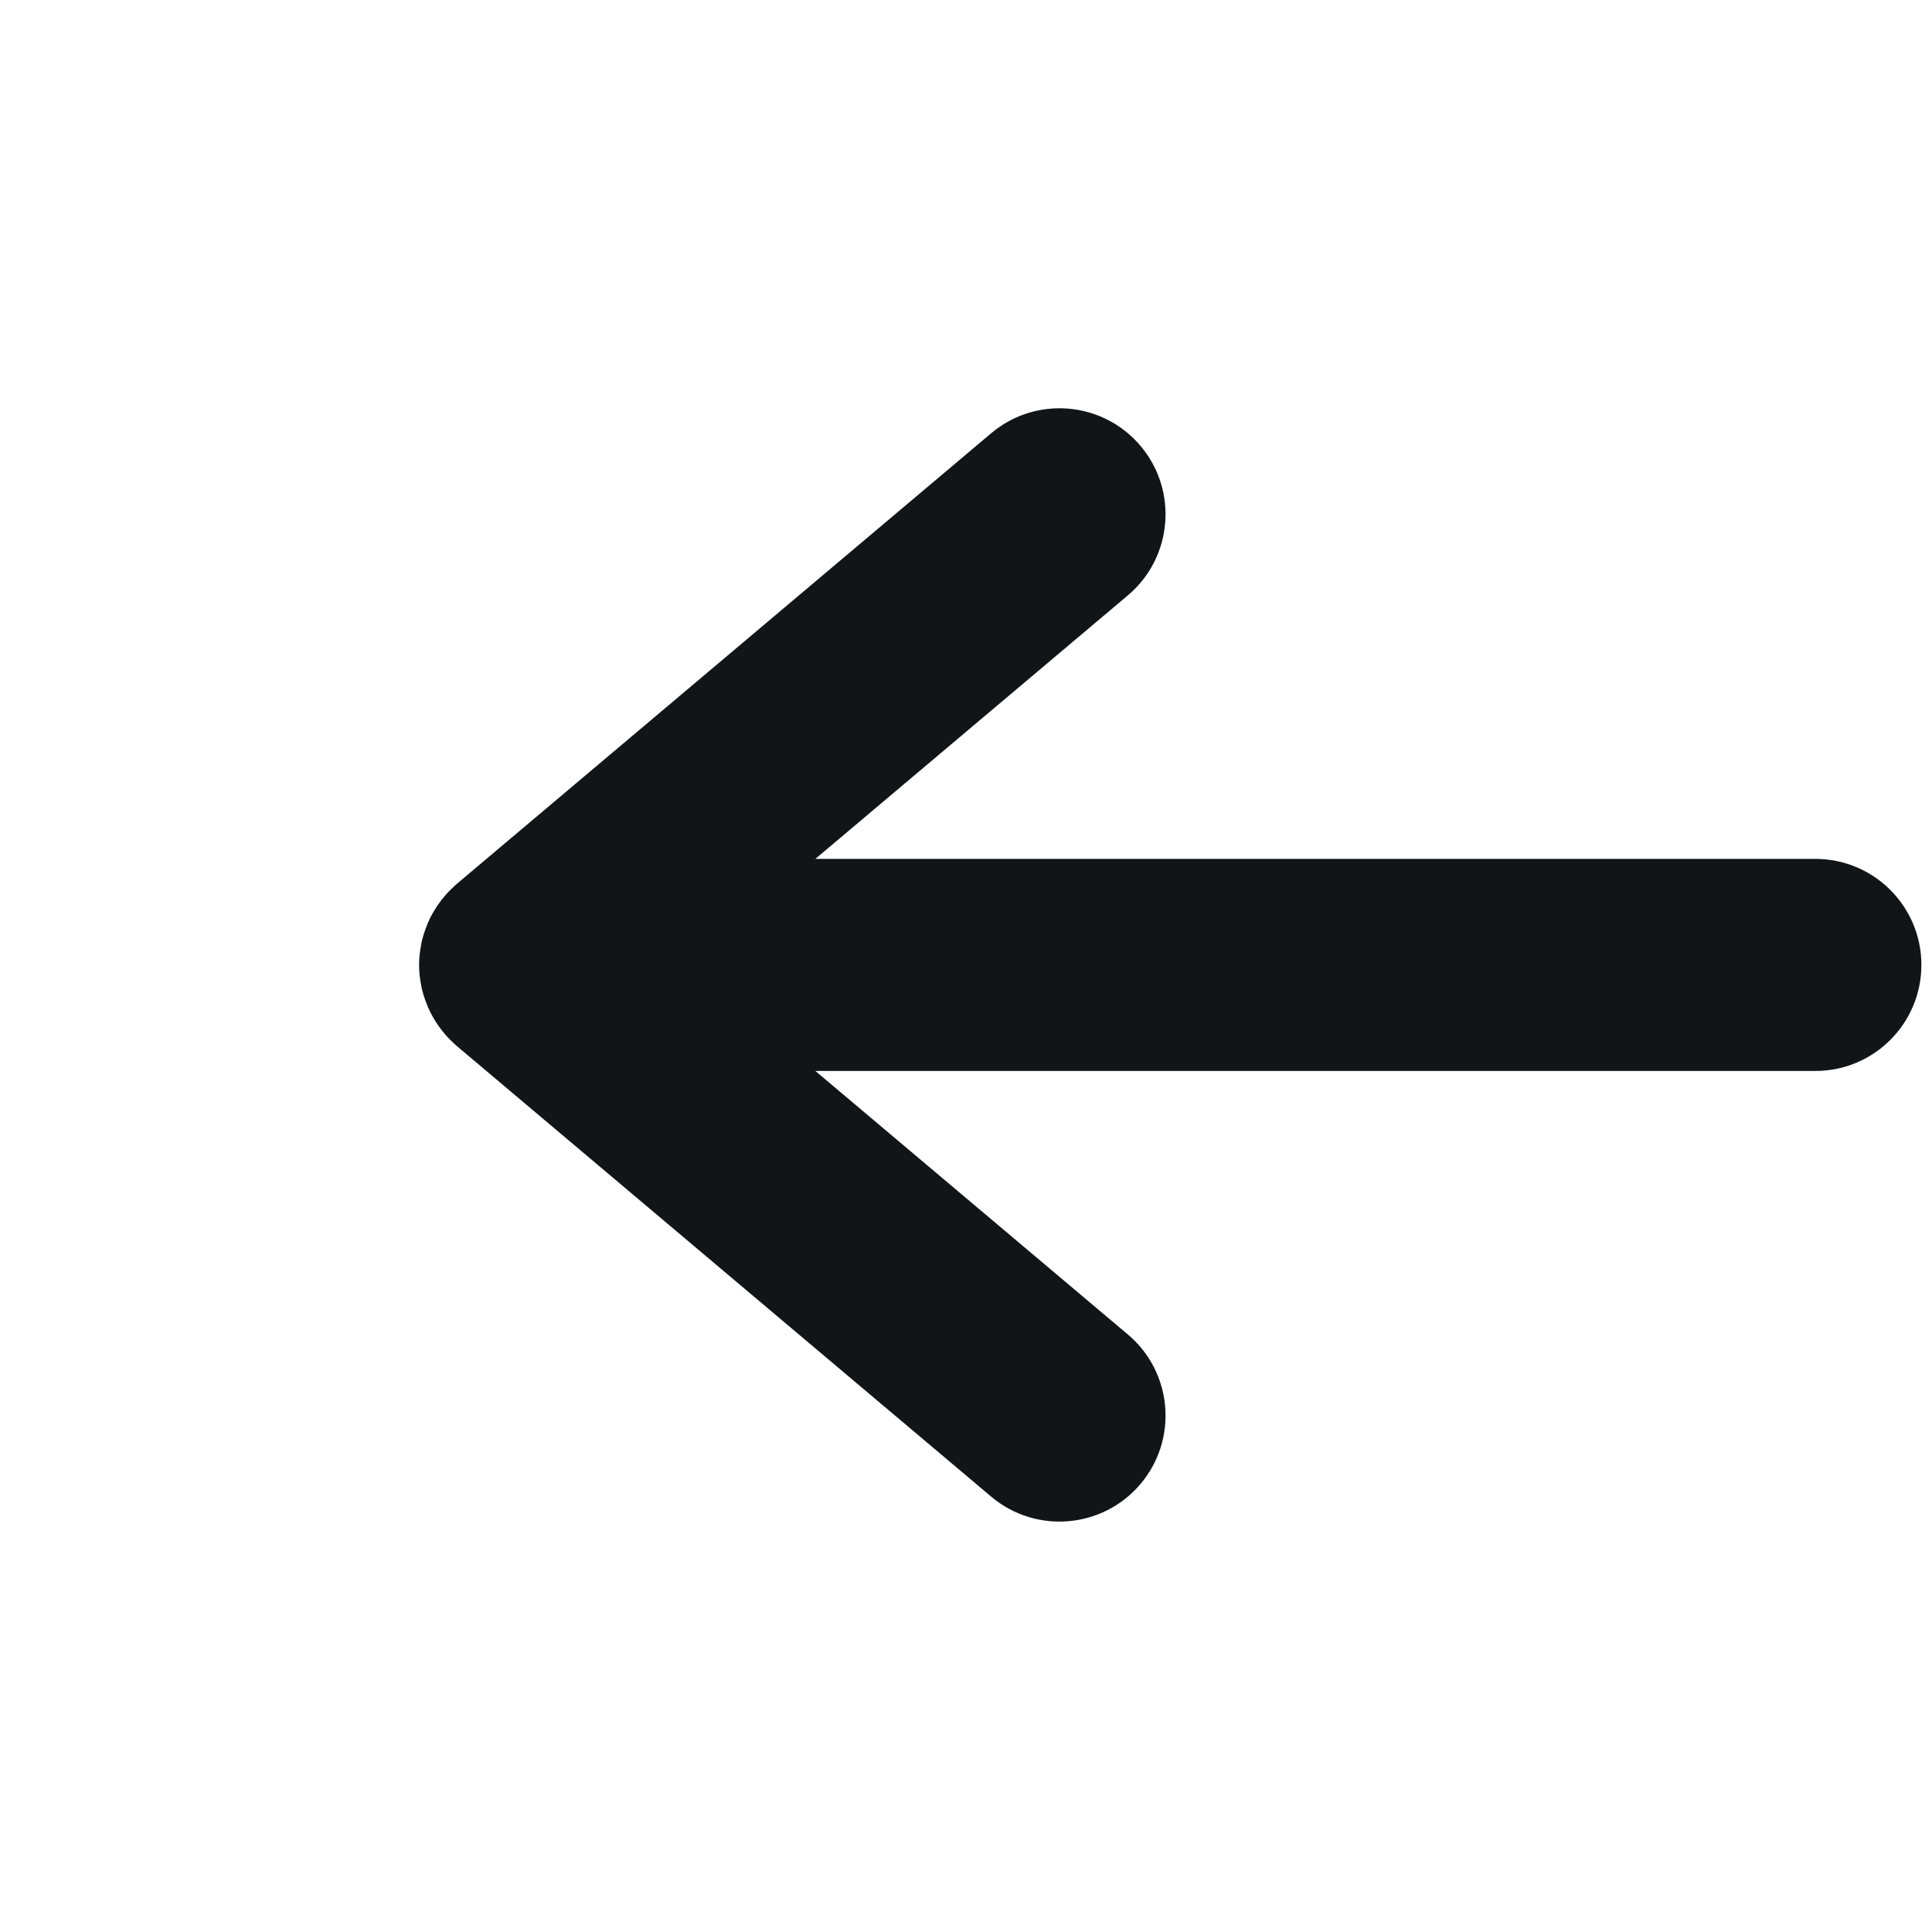 <svg xmlns="http://www.w3.org/2000/svg" xmlns:xlink="http://www.w3.org/1999/xlink" version="1.1" width="256" height="256" viewBox="0 0 256 256" xml:space="preserve">

<defs>
</defs>
<g style="stroke: none; stroke-width: 0; stroke-dasharray: none; stroke-linecap: butt; stroke-linejoin: miter; stroke-miterlimit: 10; fill: none; fill-rule: nonzero; opacity: 1;" transform="translate(254.593 1.407) rotate(90) scale(2.81 2.81)" >
	<path d="M 69.473 36.819 c -2.112 -1.781 -5.266 -1.511 -7.046 0.599 L 50 52.155 V 5 c 0 -2.761 -2.238 -5 -5 -5 c -2.761 0 -5 2.239 -5 5 v 47.155 L 27.573 37.418 c -1.781 -2.111 -4.935 -2.378 -7.045 -0.599 c -2.111 1.78 -2.379 4.935 -0.599 7.045 l 21.25 25.199 c 0.075 0.088 0.156 0.168 0.236 0.251 c 0.028 0.029 0.054 0.059 0.083 0.088 c 0.2 0.196 0.416 0.372 0.643 0.531 c 0.044 0.031 0.088 0.061 0.133 0.091 c 0.23 0.15 0.471 0.282 0.722 0.392 c 0.05 0.022 0.101 0.04 0.151 0.061 c 0.264 0.105 0.534 0.193 0.813 0.252 c 0.035 0.007 0.071 0.011 0.106 0.018 c 0.306 0.058 0.618 0.094 0.935 0.094 c 0.317 0 0.628 -0.036 0.934 -0.094 c 0.035 -0.007 0.071 -0.01 0.106 -0.018 c 0.279 -0.059 0.549 -0.147 0.812 -0.252 c 0.052 -0.021 0.103 -0.039 0.154 -0.062 c 0.25 -0.11 0.49 -0.241 0.719 -0.39 c 0.047 -0.03 0.092 -0.061 0.137 -0.093 c 0.226 -0.158 0.441 -0.333 0.64 -0.528 c 0.03 -0.029 0.057 -0.061 0.086 -0.091 c 0.079 -0.082 0.161 -0.161 0.234 -0.249 l 21.249 -25.199 C 71.852 41.753 71.583 38.599 69.473 36.819 z" style="stroke: none; stroke-width: 1; stroke-dasharray: none; stroke-linecap: butt; stroke-linejoin: miter; stroke-miterlimit: 10; fill: rgb(17,21,23); fill-rule: nonzero; opacity: 1;" transform=" matrix(1 0 0 1 0 0) " stroke-linecap="round" />
	<!-- <path d="M 75.787 90 H 14.212 c -2.761 0 -5 -2.238 -5 -5 s 2.239 -5 5 -5 h 61.575 c 2.762 0 5 2.238 5 5 S 78.549 90 75.787 90 z" style="stroke: none; stroke-width: 1; stroke-dasharray: none; stroke-linecap: butt; stroke-linejoin: miter; stroke-miterlimit: 10; fill: rgb(17,21,23); fill-rule: nonzero; opacity: 1;" transform=" matrix(1 0 0 1 0 0) " stroke-linecap="round" /> -->
</g>
</svg>